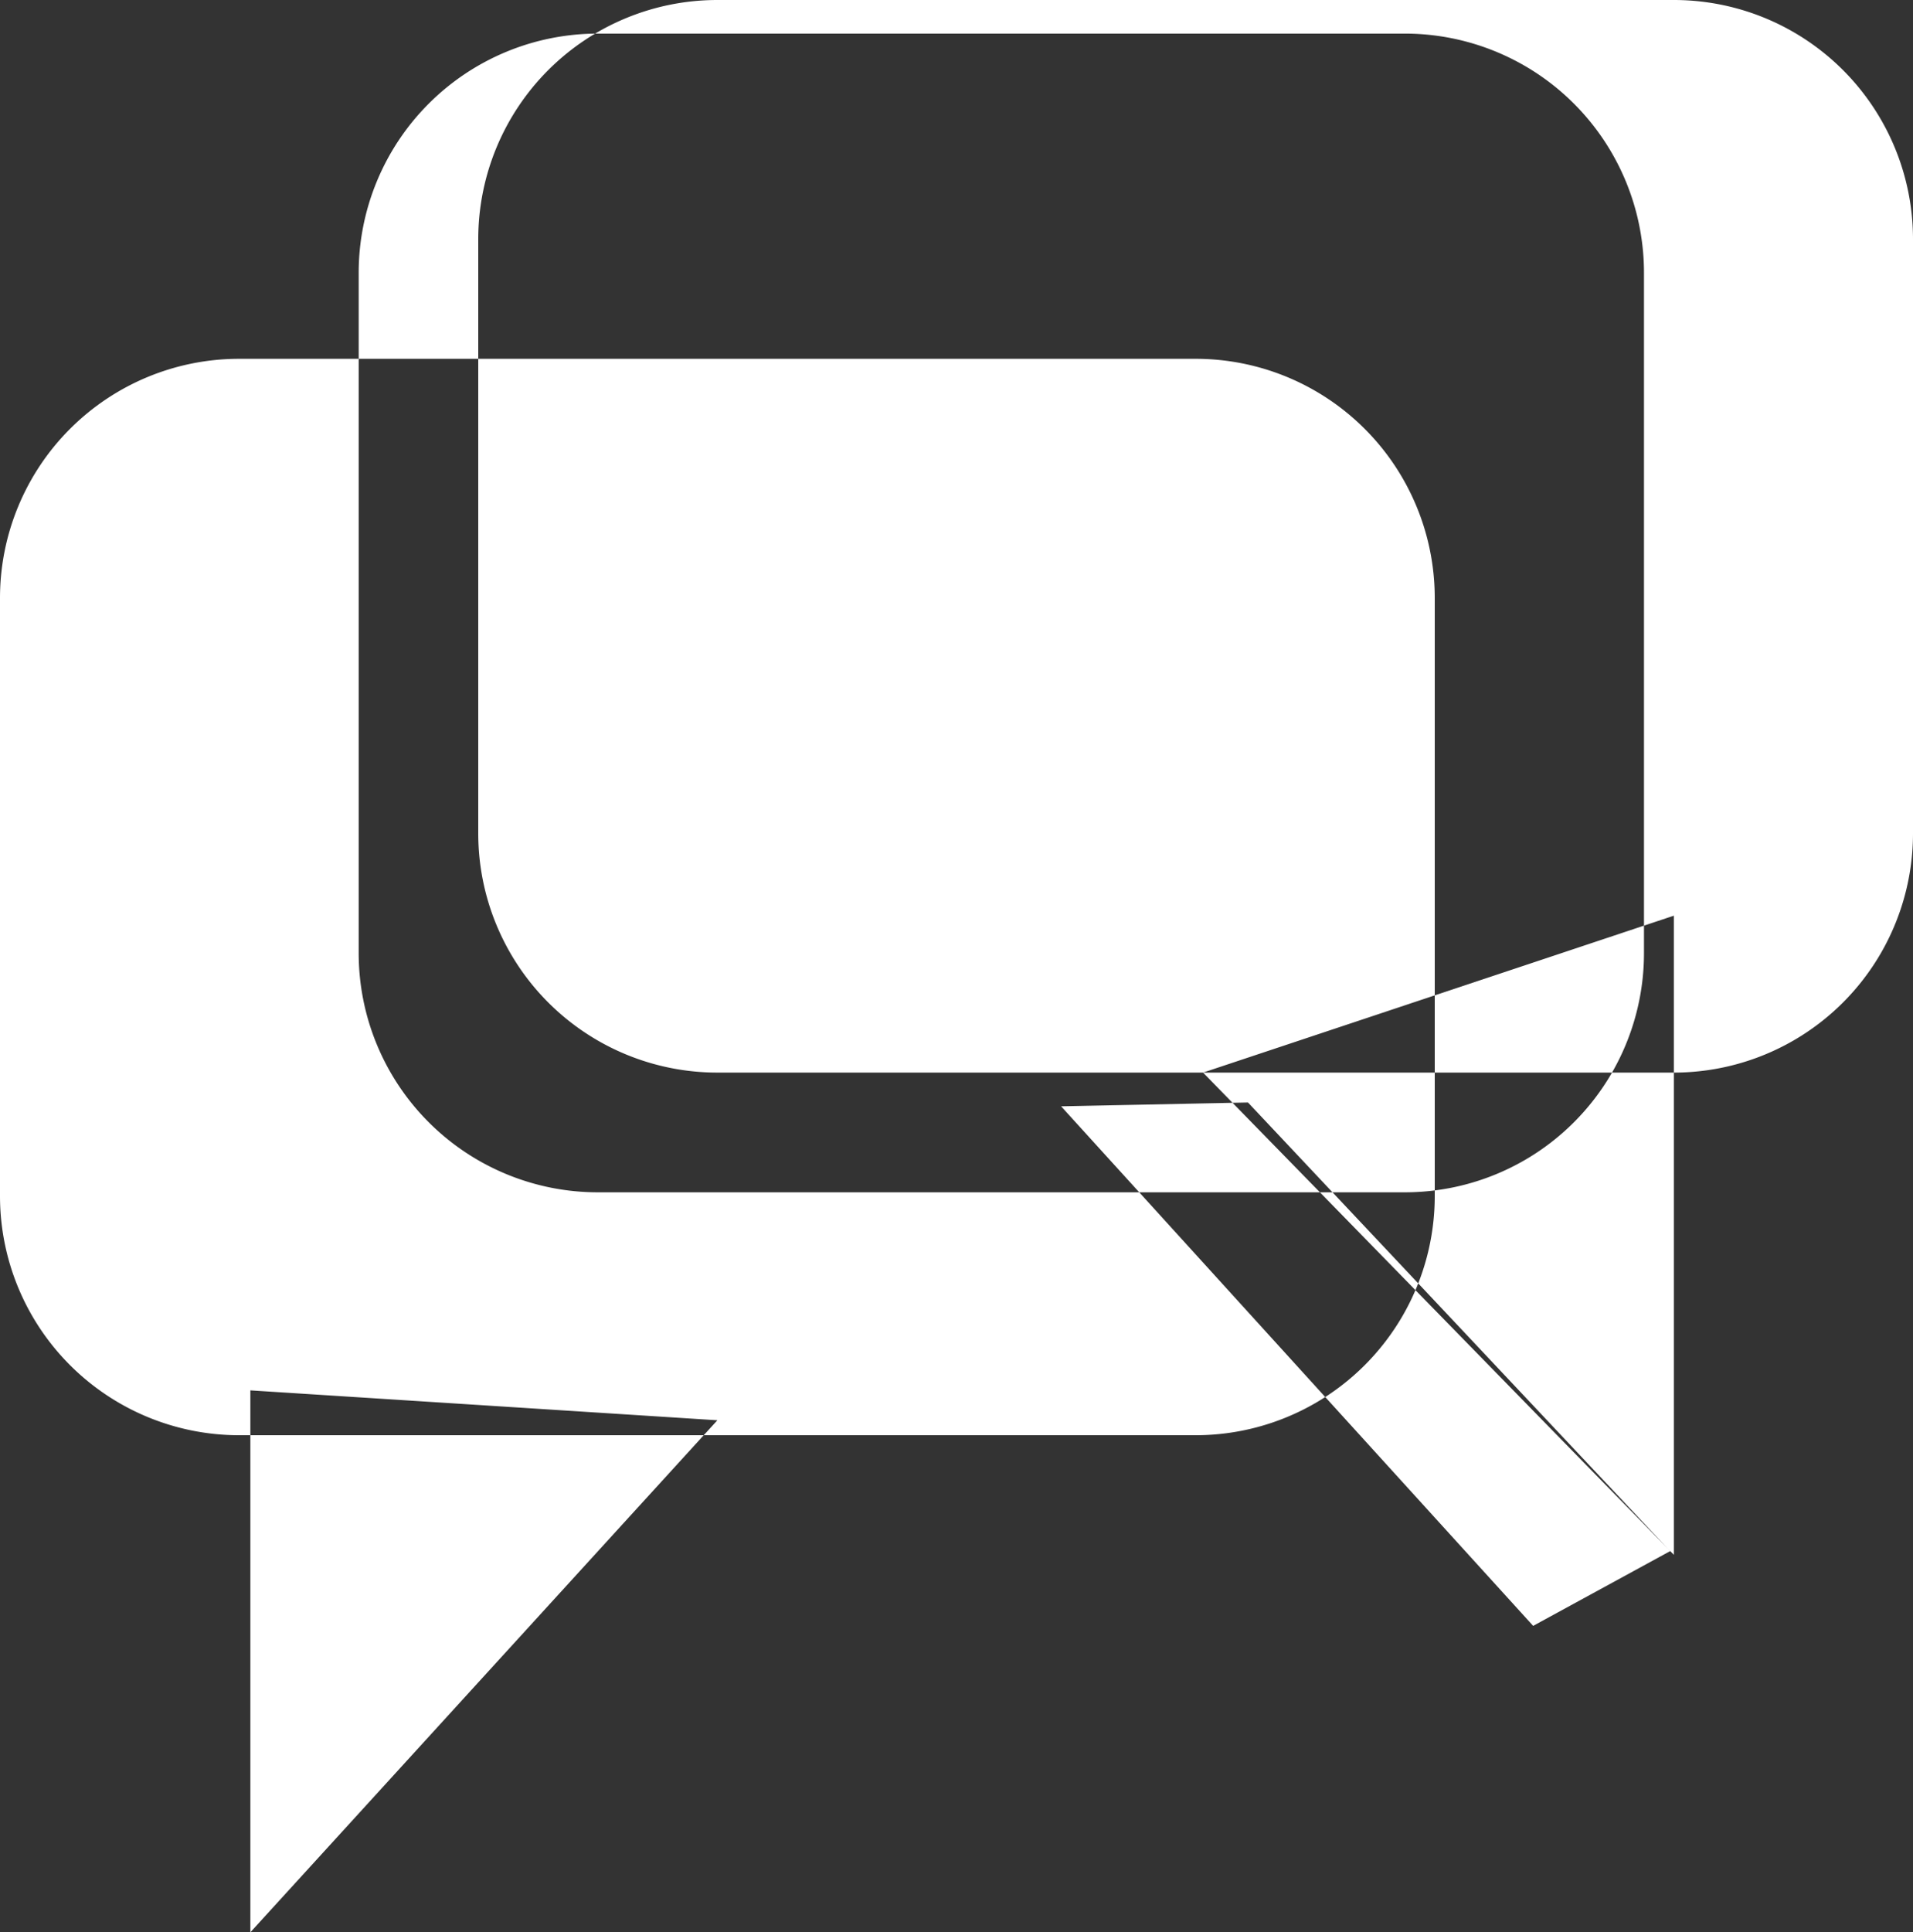 <svg xmlns="http://www.w3.org/2000/svg" width="16" height="16.156" viewBox="0 0 16 16.156"><rect x="0" y="0" width="16" height="16.156" fill="#333333" stroke="none"/><defs><style>.cls-1{fill:#fff;fill-rule:evenodd}</style></defs><path id="speech-bubbles" class="cls-1" d="M900 677h8a2 2 0 0 1 2 2v5a2 2 0 0 1-2 2h-8a2 2 0 0 1-2-2v-5a2 2 0 0 1 2-2zm.094 8.625v4.531l3.906-4.281zM903 674.281h6.75a2 2 0 0 1 2 2v5.688a2 2 0 0 1-2 2H903a2 2 0 0 1-2-2v-5.688a2 2 0 0 1 2-2zm1-.281h8a2 2 0 0 1 2 2v4.968a2 2 0 0 1-2 2h-8a2 2 0 0 1-2-2V676a2 2 0 0 1 2-2zm8 7.656V687l-3.938-4.032zm-.031 5.313l-3.531-3.751-1.563.032 3.948 4.344z" transform="translate(-898 -674)"/></svg>